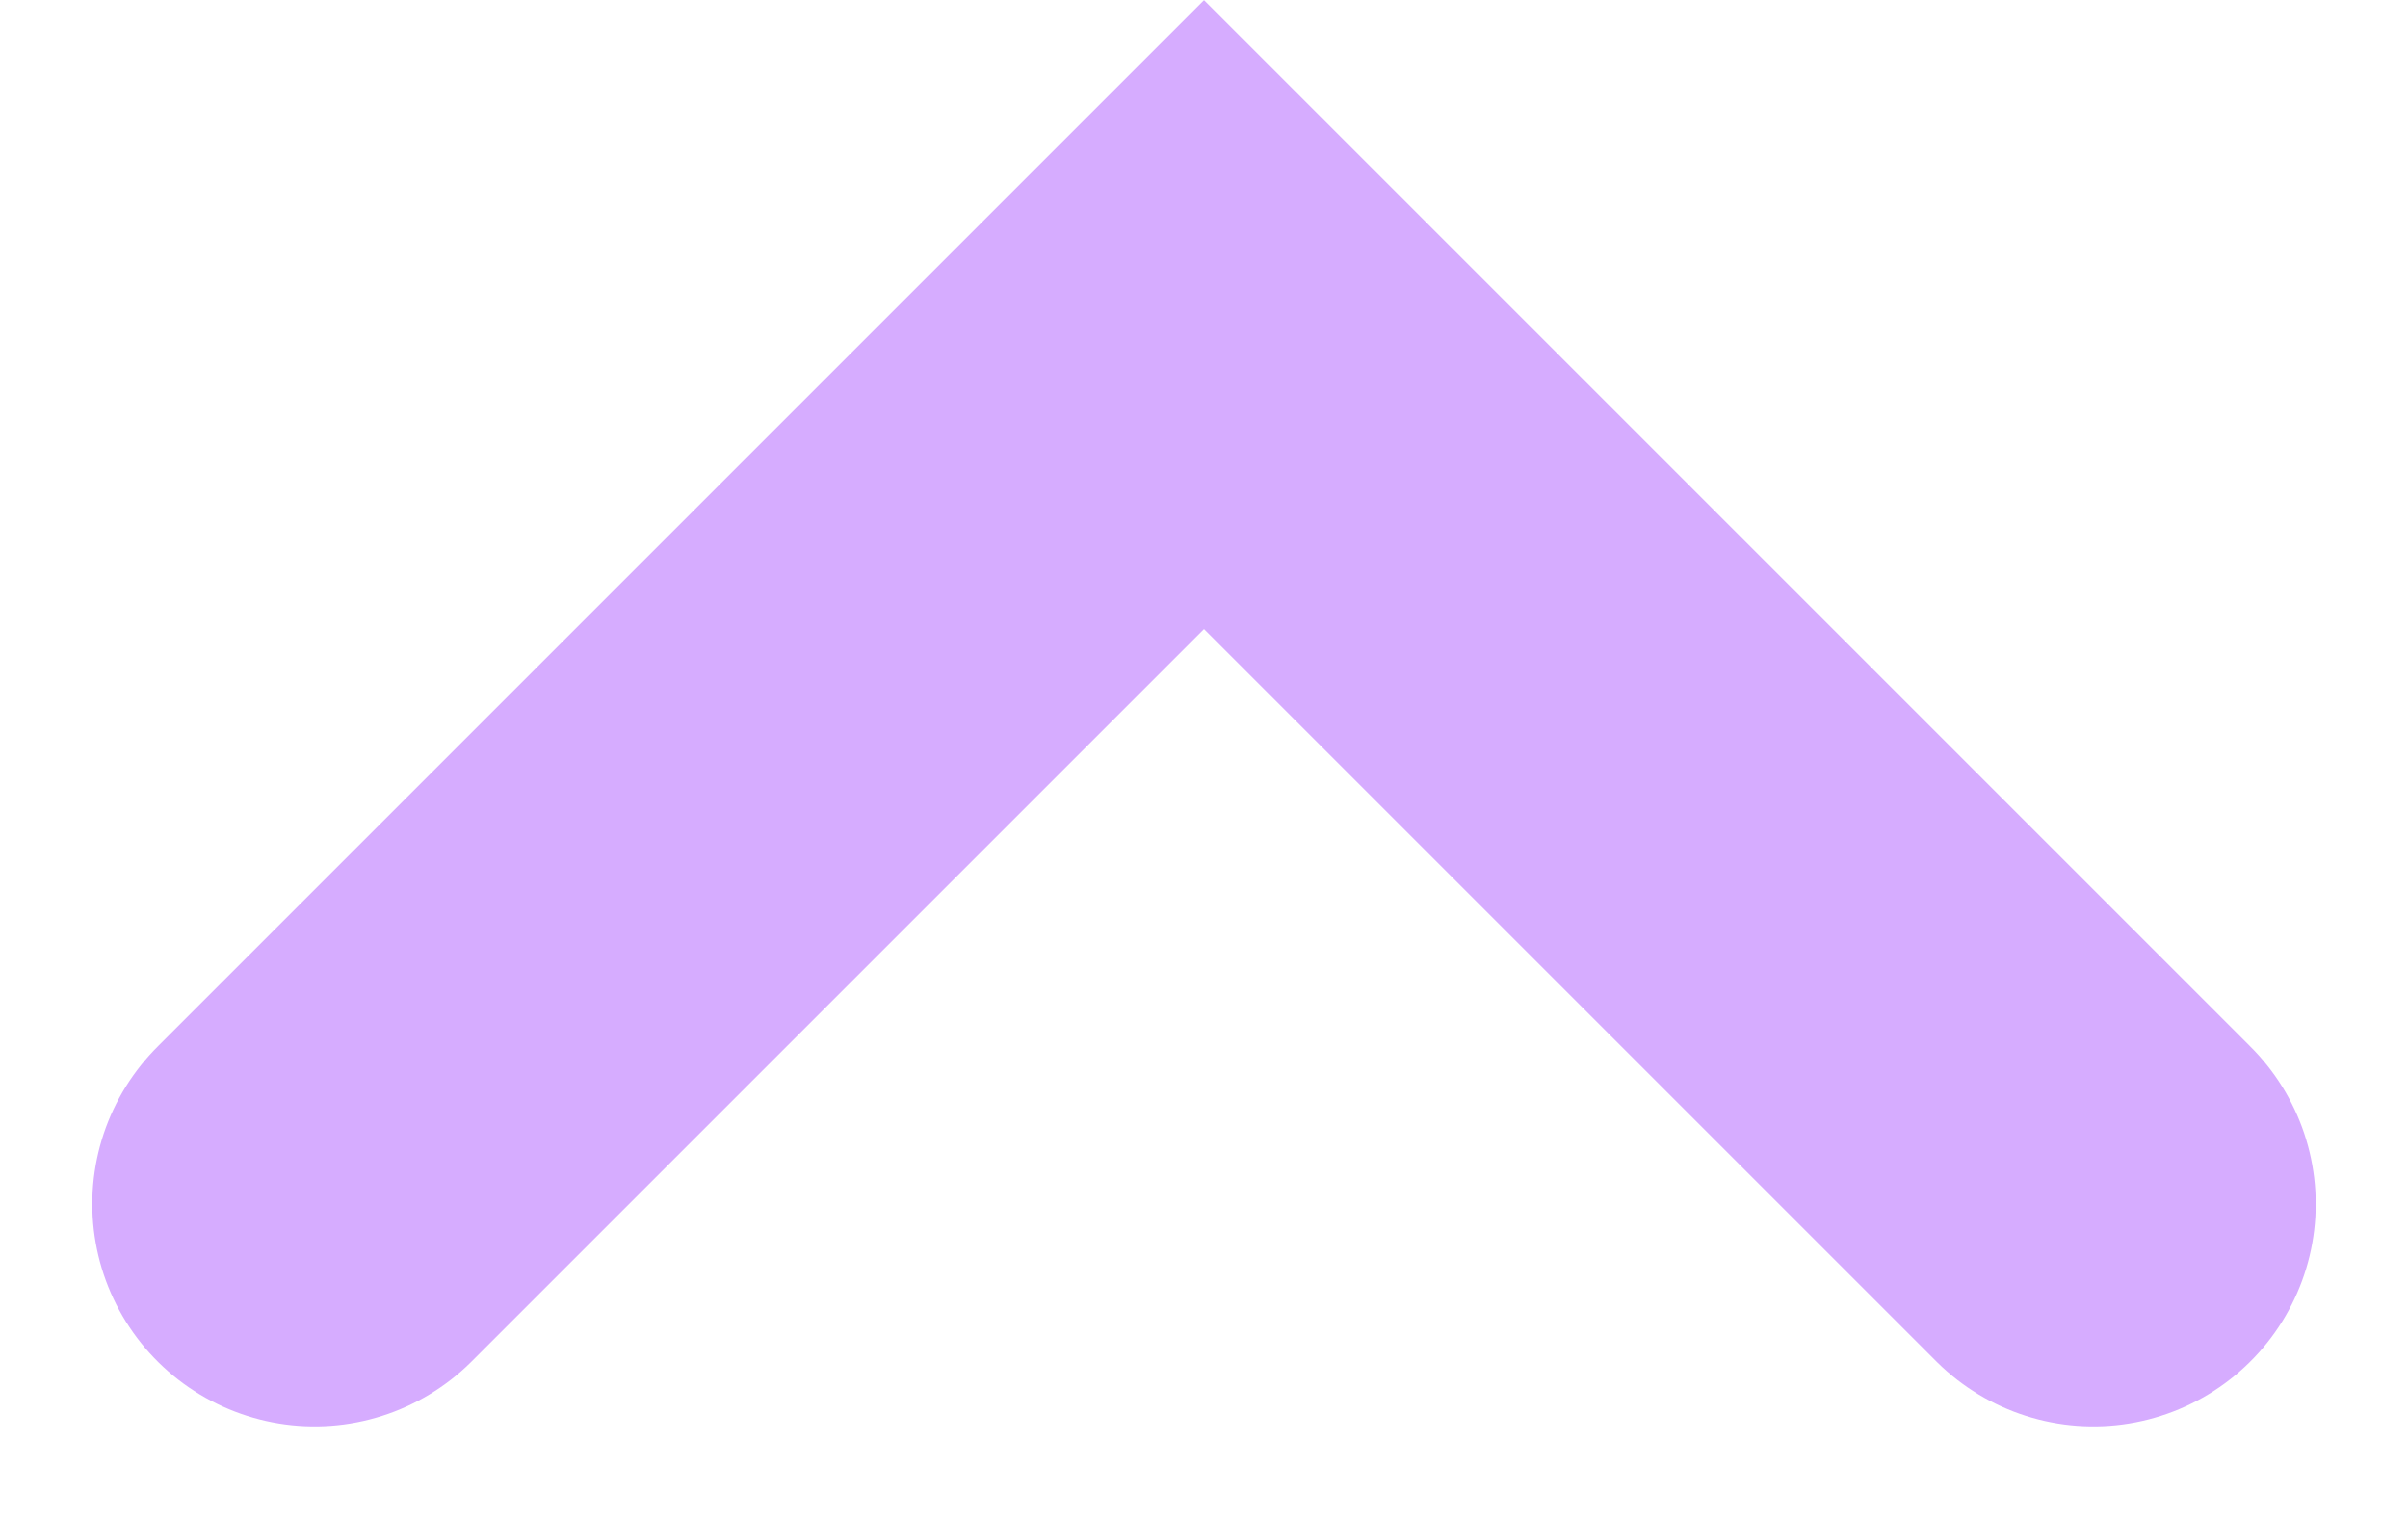 <?xml version="1.0" encoding="UTF-8"?>
<svg id="Capa_1" data-name="Capa 1" xmlns="http://www.w3.org/2000/svg" viewBox="0 0 21.66 13.66">
  <defs>
    <style>
      .cls-1 {
        fill: none;
        stroke: #d6acff;
        stroke-linecap: round;
        stroke-miterlimit: 10;
        stroke-width: 4px;
      }
    </style>
  </defs>
  <path id="Trazado_18" data-name="Trazado 18" class="cls-1" d="M2.83,10.83L10.83,2.83l8,8"/>
</svg>